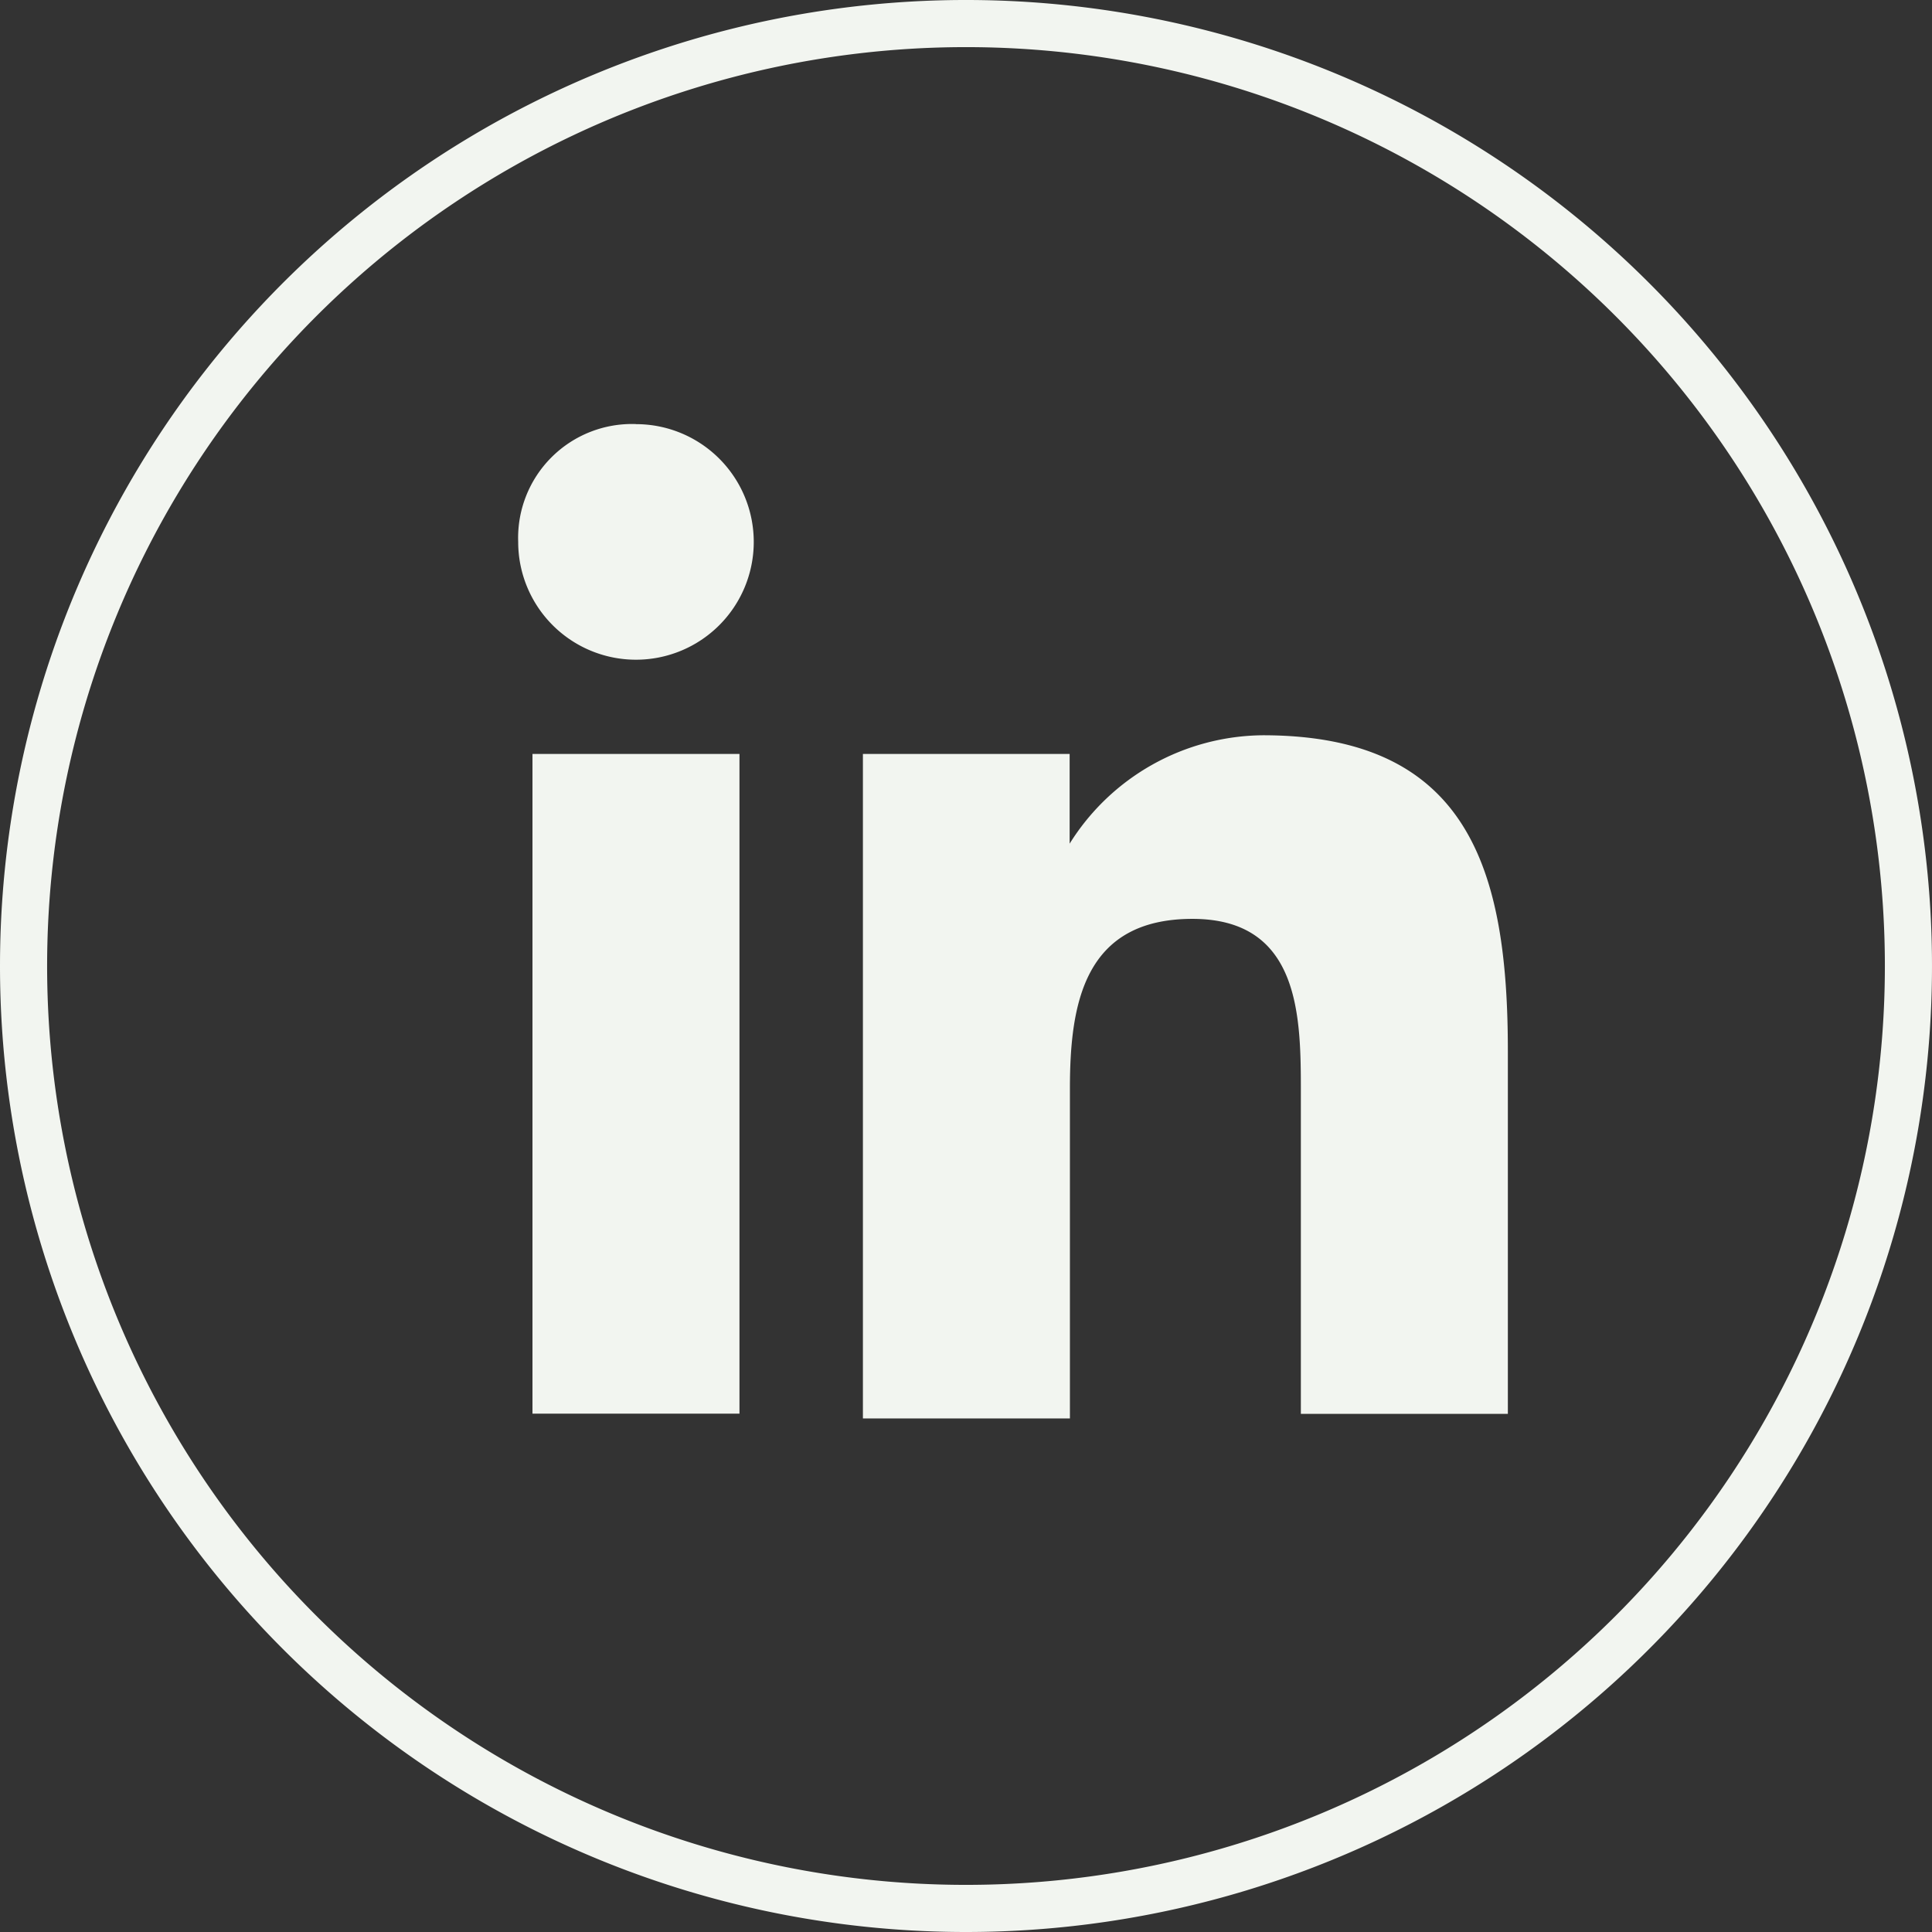 <svg xmlns="http://www.w3.org/2000/svg" width="28" height="28" viewBox="0 0 28 28">
  <rect x="0" y="0" width="28" height="28" fill="#333333" stroke="none"/>
  <g id="linkedin" transform="translate(-737.133 818)">
    <path id="Trazado_77" data-name="Trazado 77" d="M54.133.683A13.317,13.317,0,1,0,67.45,14,13.317,13.317,0,0,0,54.133.683ZM40.133,14a14,14,0,1,1,14,14A14,14,0,0,1,40.133,14Z" transform="translate(697 -818)" fill="#f2f5f0" fill-rule="evenodd"/>
    <path id="Trazado_78" data-name="Trazado 78" d="M47.85,20.488V10.927h3v9.561Zm1.5-14.341a1.707,1.707,0,1,1-1.707,1.707A1.65,1.65,0,0,1,49.352,6.146Z" transform="translate(697 -818)" fill="#f2f5f0"/>
    <path id="Trazado_79" data-name="Trazado 79" d="M55.635,10.927v1.3a3.333,3.333,0,0,1,2.8-1.571c3,0,3.551,1.98,3.551,4.576v5.259h-3V15.844c0-1.093,0-2.527-1.571-2.527s-1.776,1.229-1.776,2.459v4.781h-3V10.927Z" transform="translate(697 -818)" fill="#f2f5f0"/>
  </g>
</svg>
